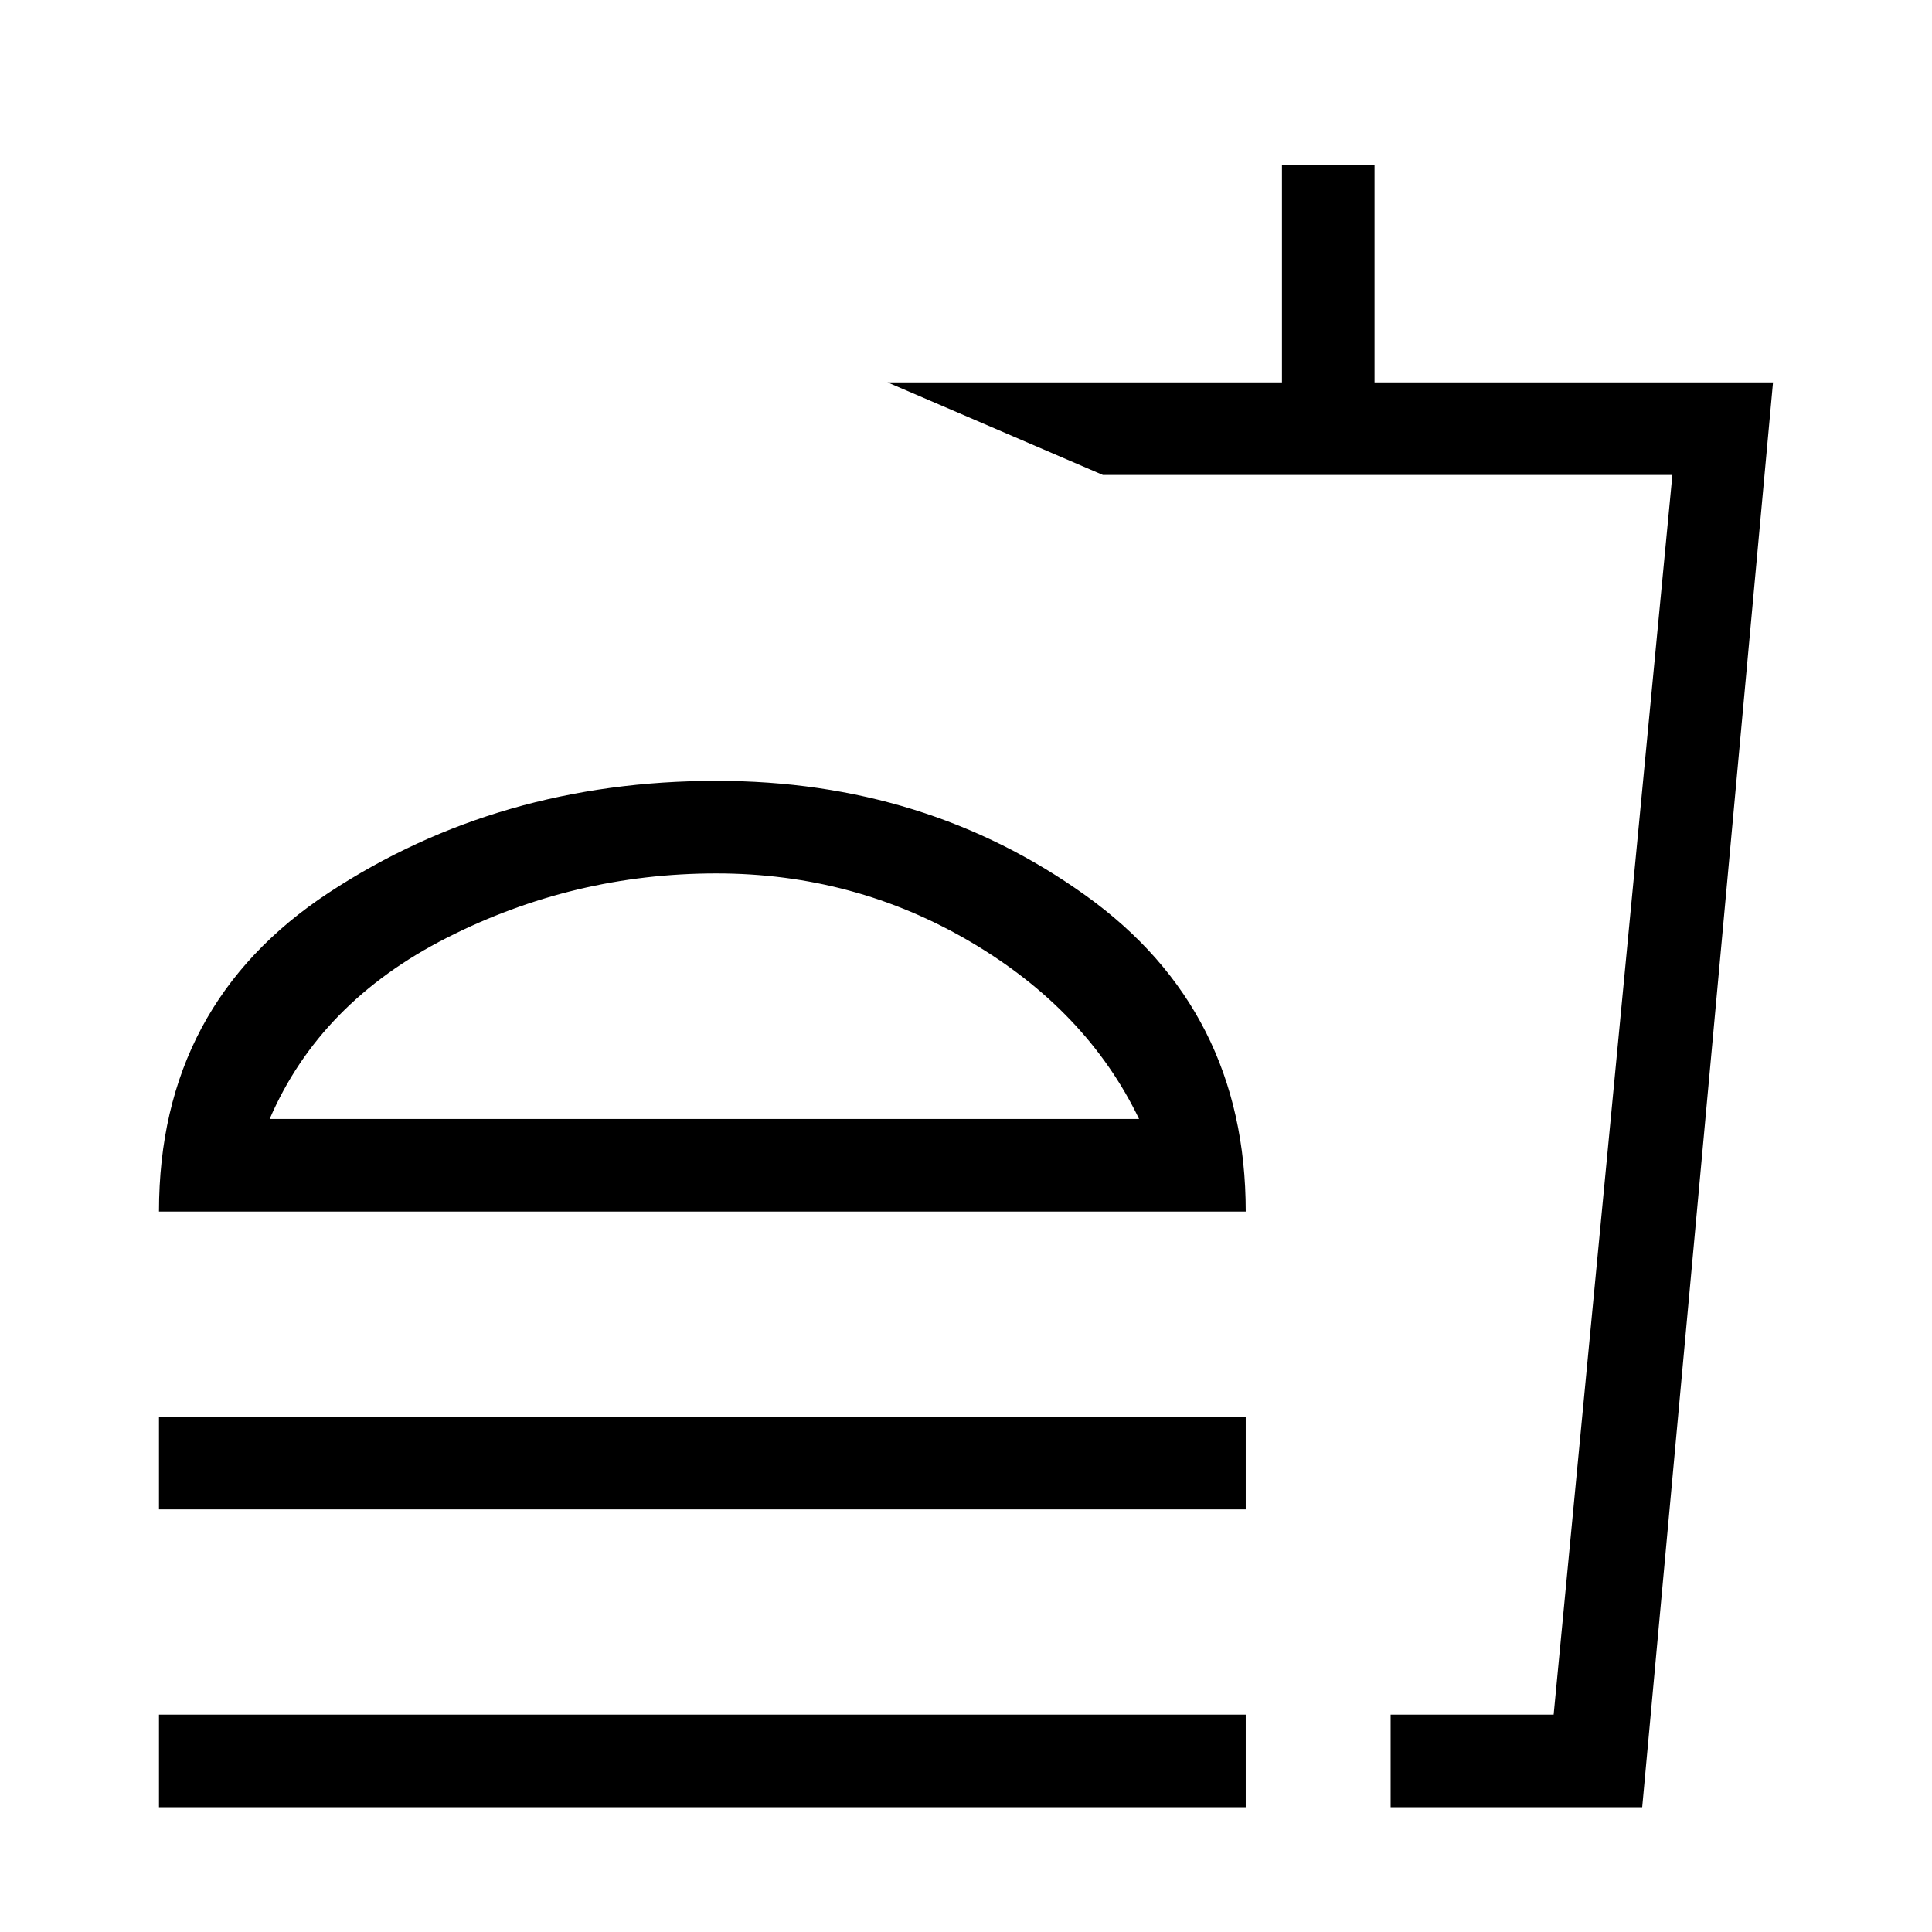 <svg xmlns="http://www.w3.org/2000/svg" height="20" viewBox="0 -960 960 960" width="20"><path d="M566-404q-26-54-83.76-88-57.76-34-126.24-34-71 0-134 32t-88 90h432ZM79-358q0-103 84.48-158.5Q247.97-572 356-572q104 0 183.5 57T619-358H79Zm0 148v-46h540v46H79ZM691-62v-46h81l59-616H548l-107-46h196v-108h46v108h198L816-62H691Zm14-46h67-67ZM79-62v-46h540v46H79Zm278-350Z"/></svg>